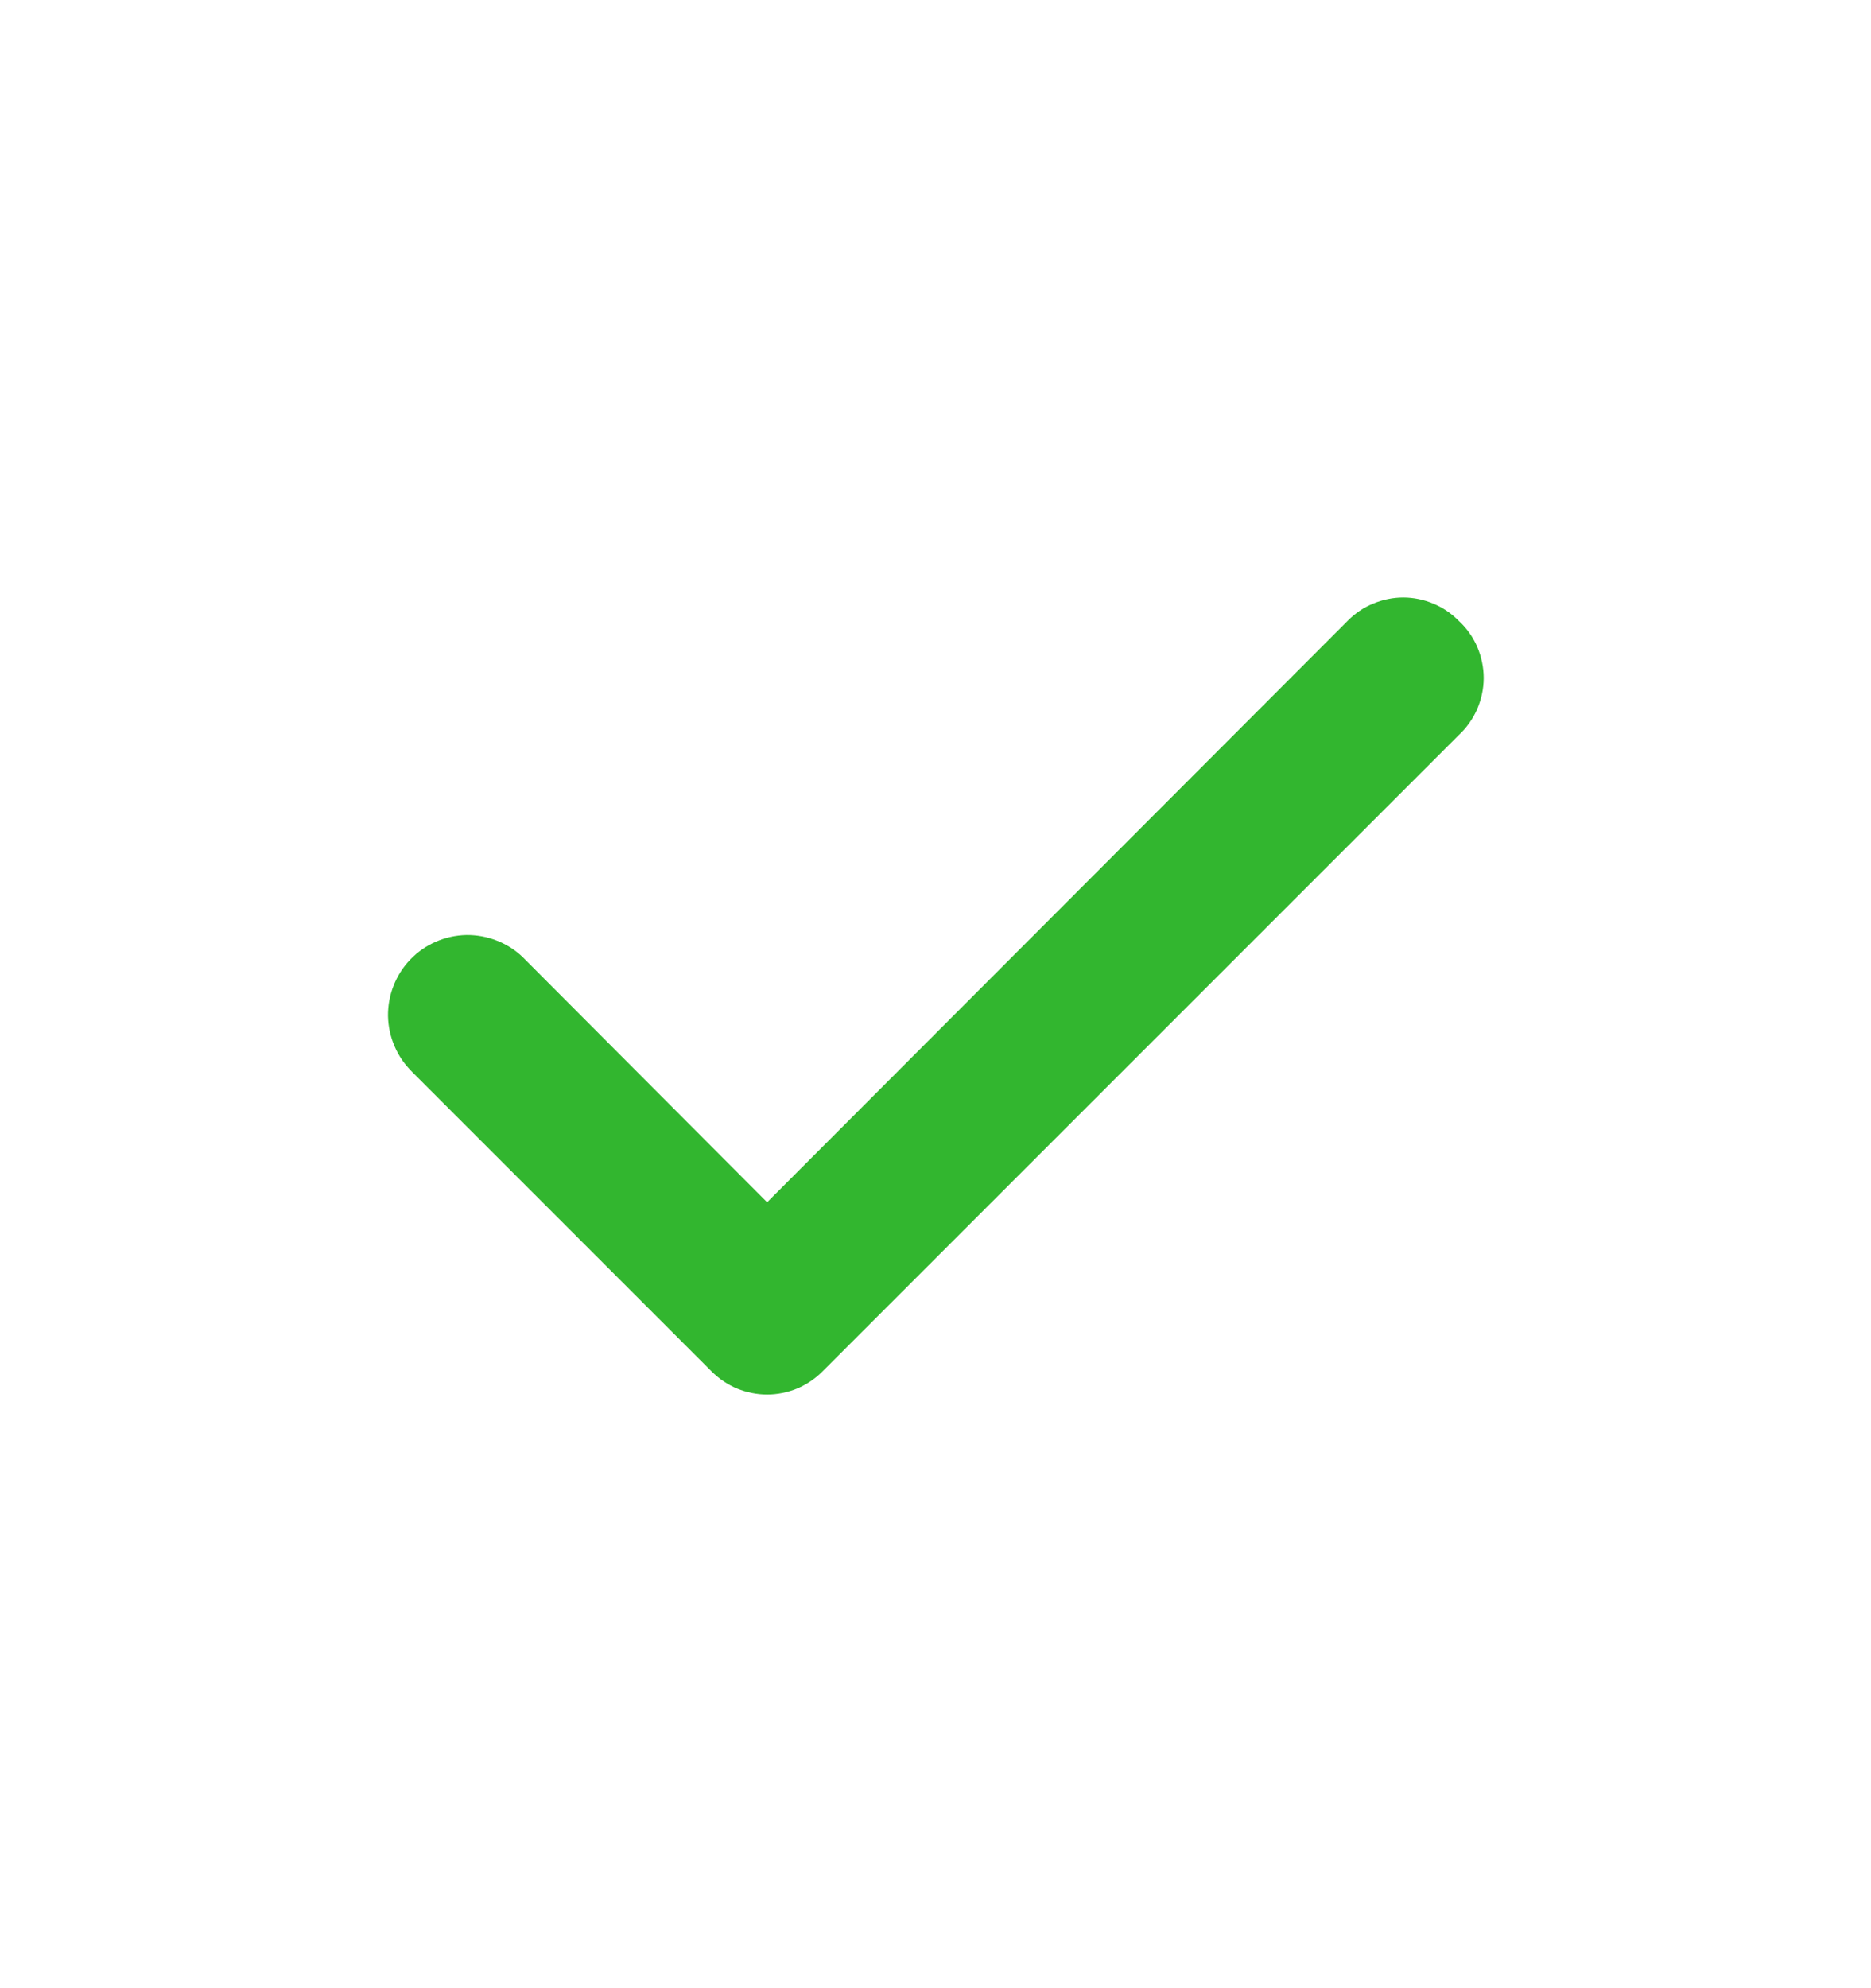 <svg width="16" height="17" viewBox="0 0 16 17" fill="none" xmlns="http://www.w3.org/2000/svg">
<path d="M12.473 5.307C12.411 5.244 12.337 5.194 12.256 5.161C12.175 5.127 12.088 5.109 12 5.109C11.912 5.109 11.825 5.127 11.743 5.161C11.662 5.194 11.588 5.244 11.526 5.307L6.56 10.28L4.473 8.187C4.409 8.124 4.333 8.076 4.249 8.043C4.166 8.01 4.077 7.994 3.988 7.995C3.898 7.997 3.81 8.016 3.728 8.052C3.646 8.087 3.572 8.139 3.51 8.203C3.447 8.268 3.399 8.344 3.366 8.427C3.333 8.51 3.317 8.599 3.318 8.688C3.32 8.778 3.339 8.866 3.375 8.948C3.41 9.03 3.462 9.104 3.526 9.167L6.086 11.727C6.148 11.789 6.222 11.839 6.303 11.873C6.385 11.906 6.472 11.924 6.56 11.924C6.648 11.924 6.735 11.906 6.816 11.873C6.897 11.839 6.971 11.789 7.033 11.727L12.473 6.287C12.541 6.224 12.595 6.148 12.632 6.064C12.668 5.98 12.688 5.889 12.688 5.797C12.688 5.705 12.668 5.613 12.632 5.529C12.595 5.445 12.541 5.369 12.473 5.307V5.307Z" fill="#32B62F"/>
</svg>
